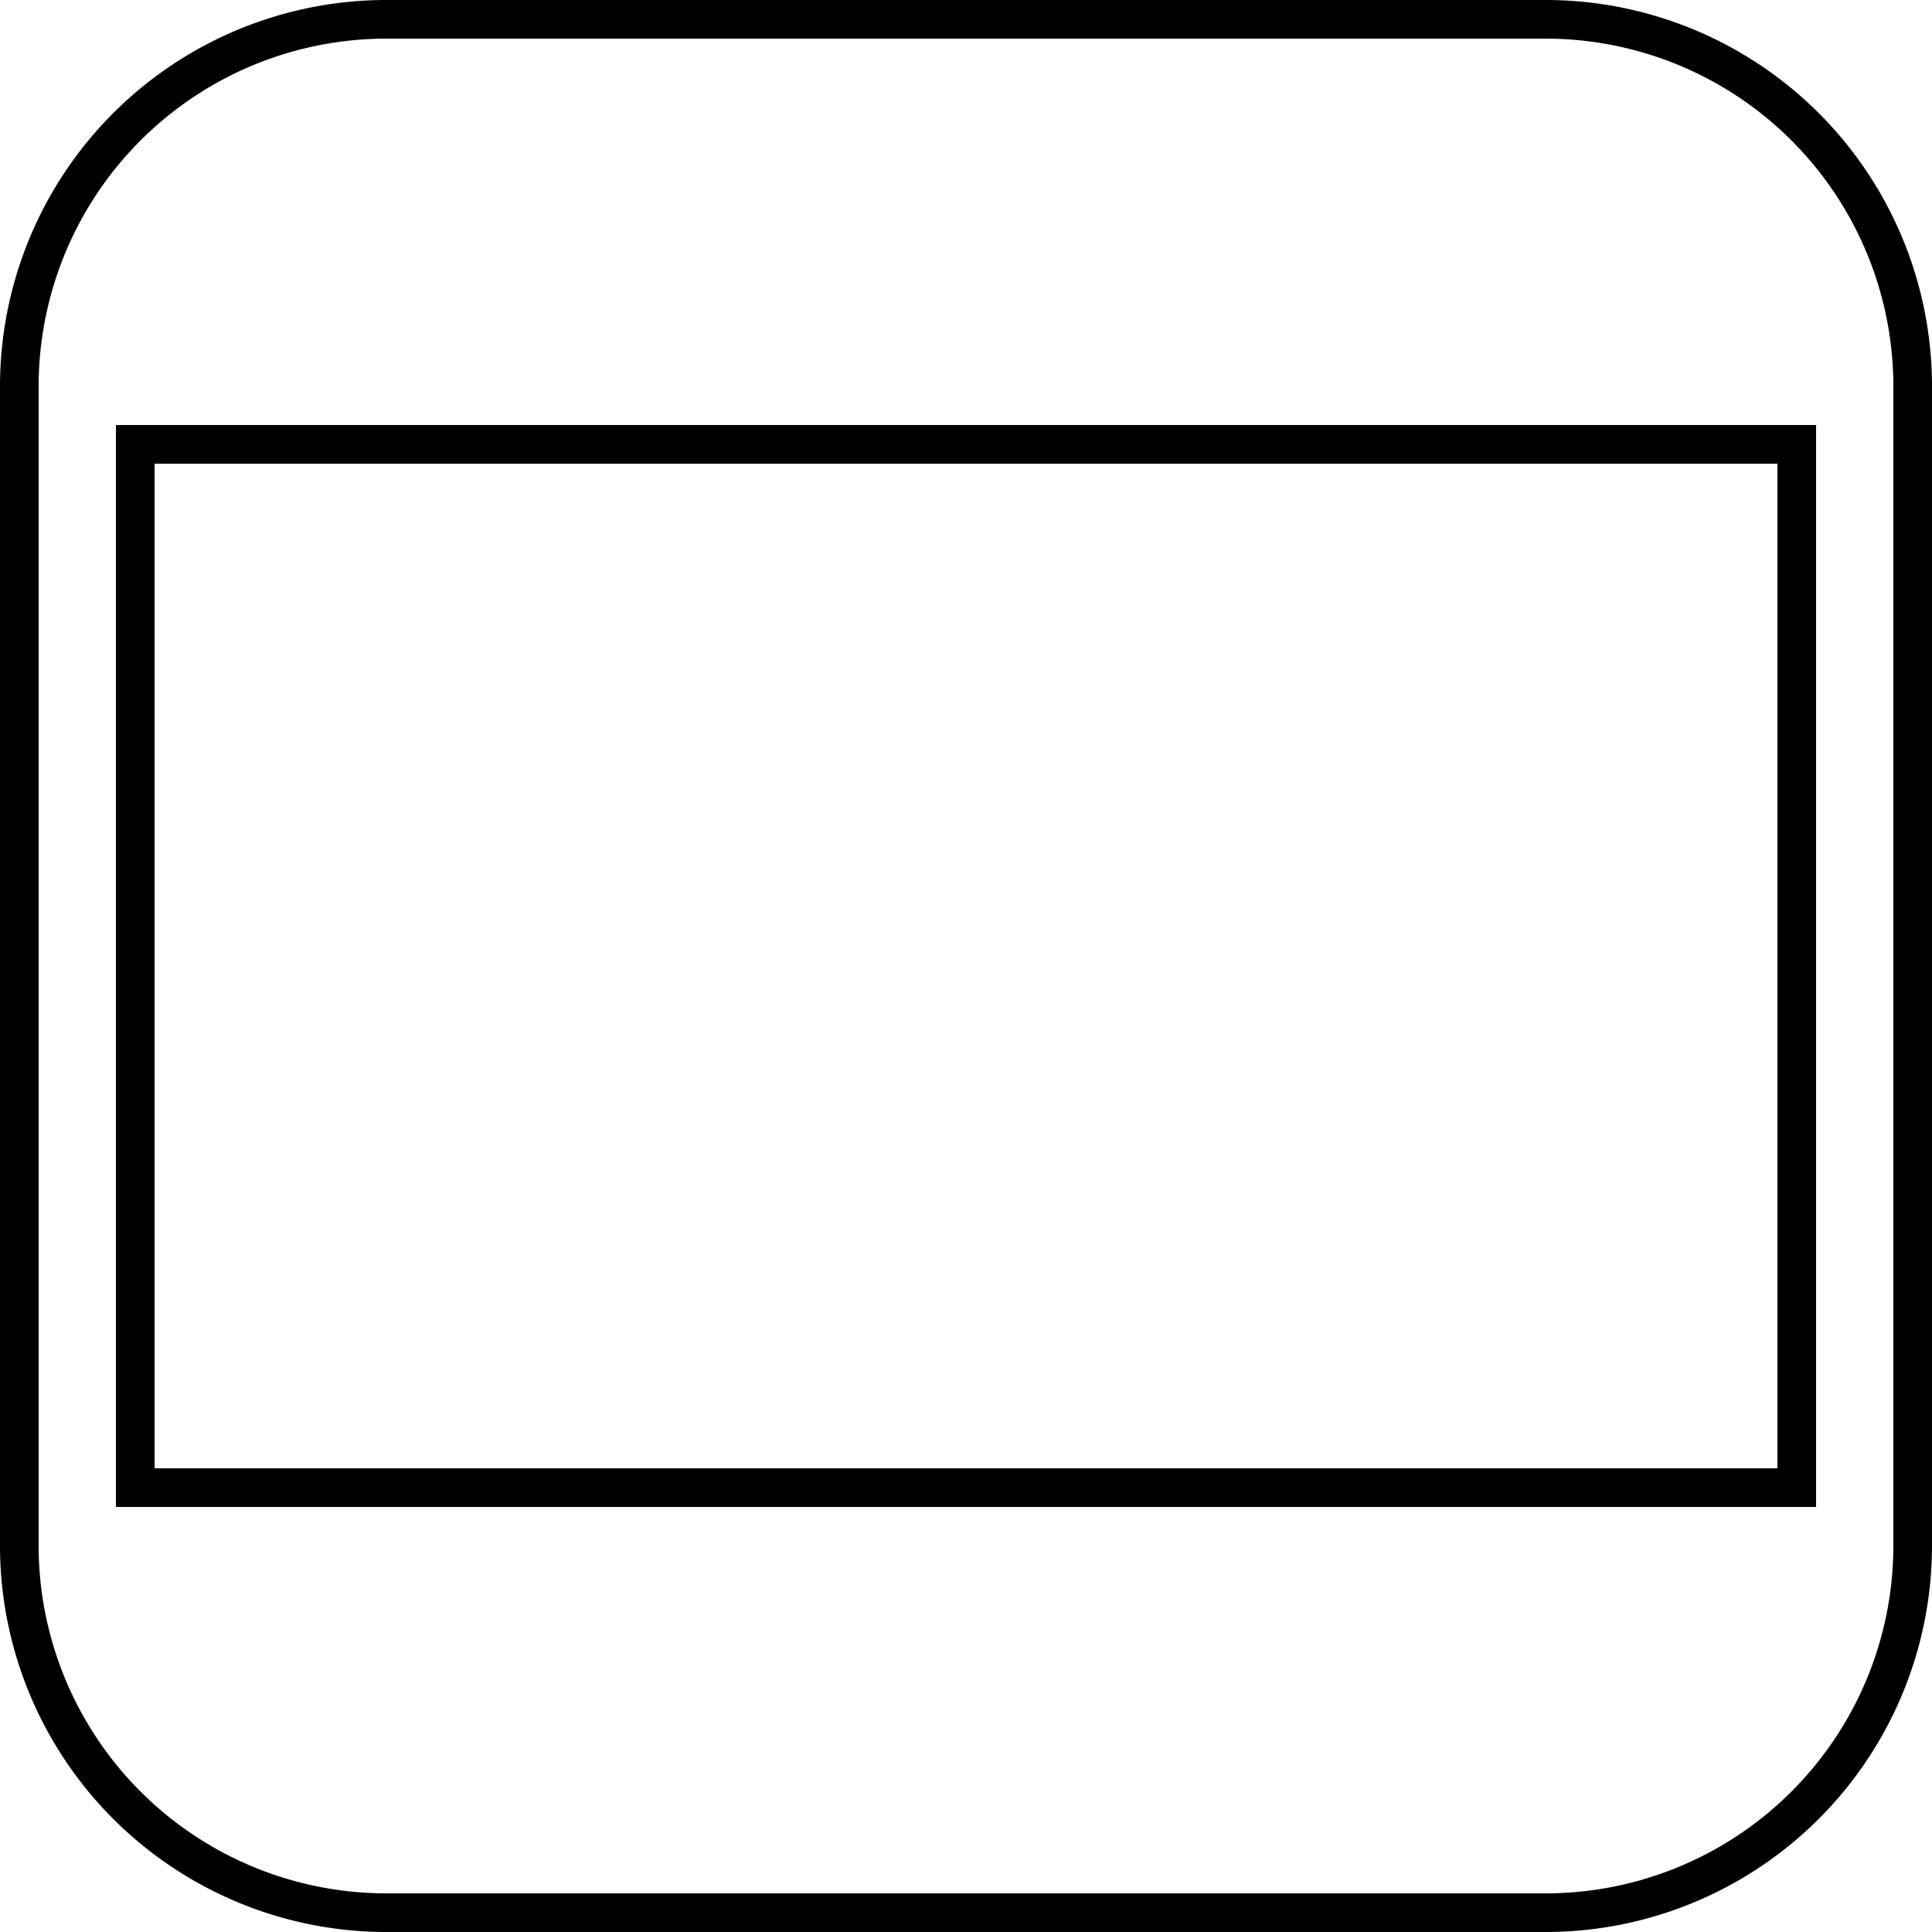 <svg xmlns="http://www.w3.org/2000/svg" viewBox="0 0 50 50"><title>icon-expand</title><g id="레이어_2" data-name="레이어 2"><g id="레이어_1-2" data-name="레이어 1"><path d="M40,1a9,9,0,0,1,9,9V40a9,9,0,0,1-9,9H10a9,9,0,0,1-9-9V10a9,9,0,0,1,9-9H40m0-1H10A10,10,0,0,0,0,10V40A10,10,0,0,0,10,50H40A10,10,0,0,0,50,40V10A10,10,0,0,0,40,0Z"/><path d="M46,12V38H4V12H46m1-1H3V39H47V11Z"/></g></g></svg>